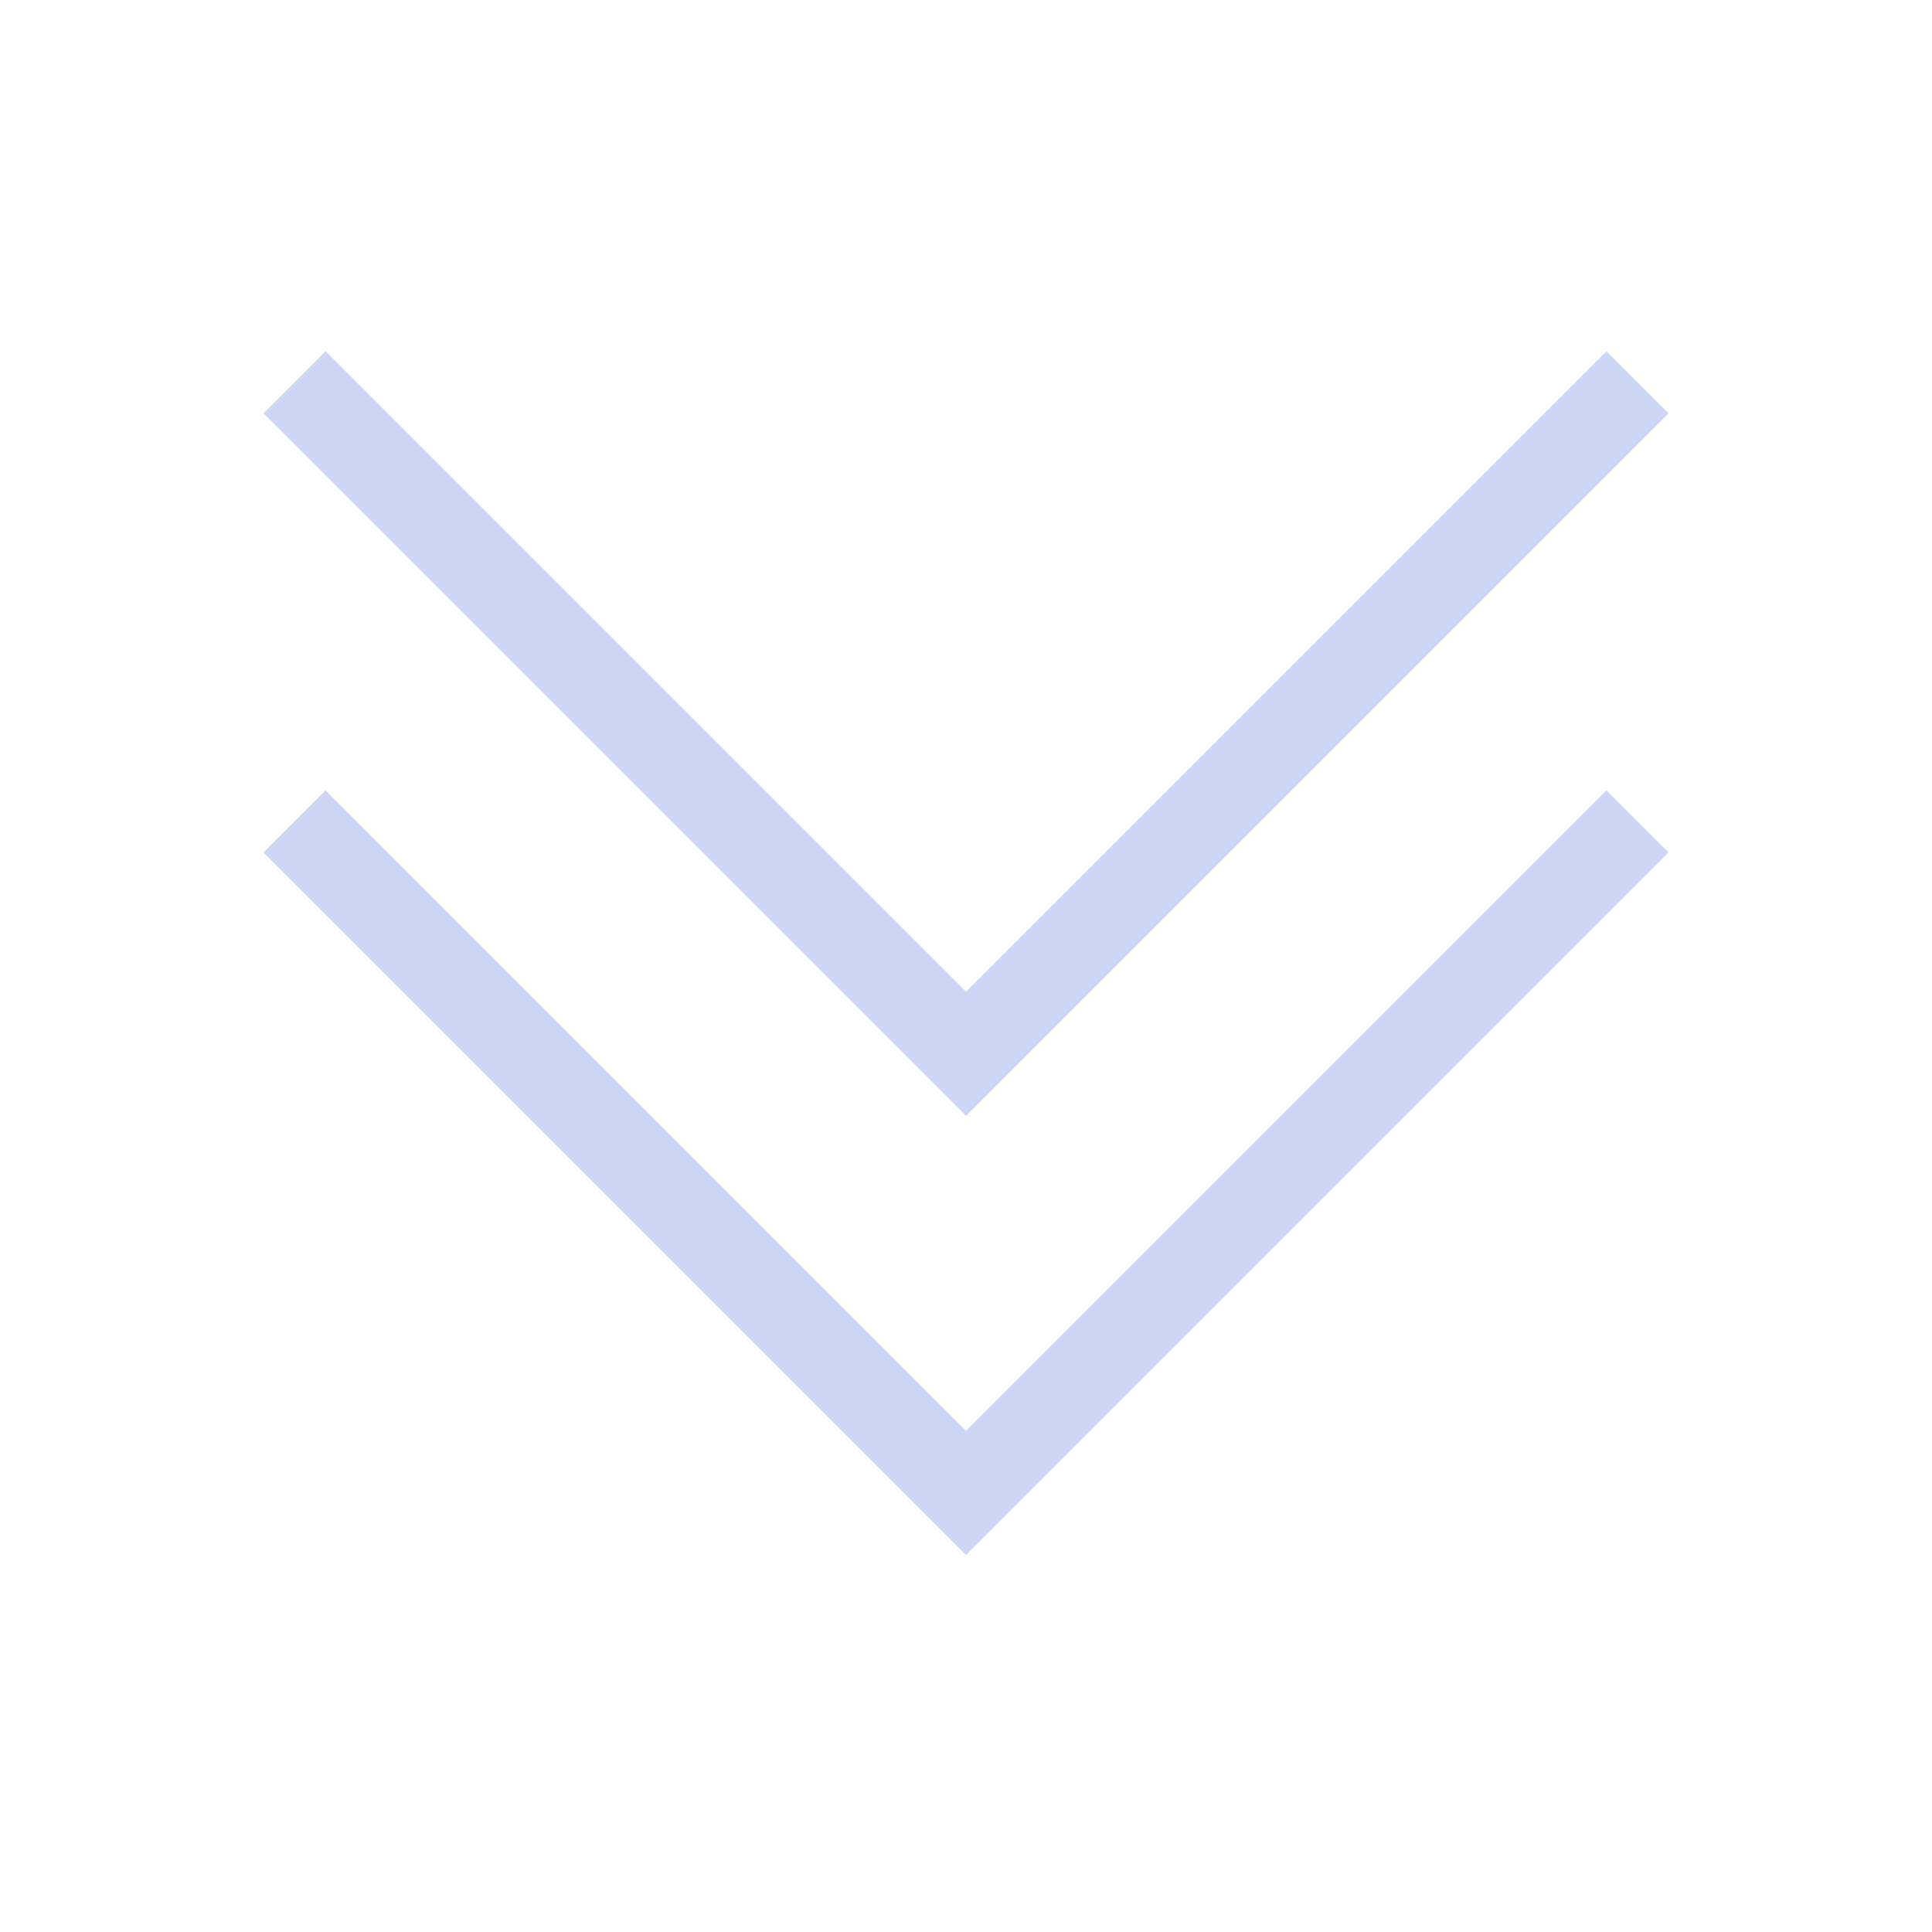 <svg viewBox="0 0 22 22" xmlns="http://www.w3.org/2000/svg">
    <style
        type="text/css"
        id="current-color-scheme">
        .ColorScheme-Text {
            color:#cdd6f4;
        }
    </style>
    <path d="M3.707 4L3 4.707l8 8 8-8L18.293 4 11 11.293zm0 5L3 9.707l8 8 8-8L18.293 9 11 16.293z" class="ColorScheme-Text" fill="currentColor"/>
</svg>
